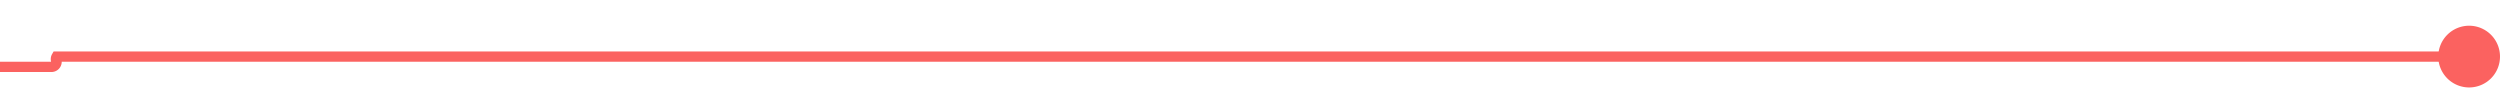 ﻿<?xml version="1.0" encoding="utf-8"?>
<svg version="1.1" xmlns:xlink="http://www.w3.org/1999/xlink" width="243px" height="10px" preserveAspectRatio="xMinYMid meet" viewBox="165 632  243 8" xmlns="http://www.w3.org/2000/svg">
  <path d="M 407 636.5  L 170.5 636.5  A 0.5 0.5 0 0 0 170.5 637 A 0.5 0.5 0 0 1 170 637.5 L 154 637.5  " stroke-width="1" stroke="#fb6260" fill="none" />
  <path d="M 405 633.5  A 3 3 0 0 0 402 636.5 A 3 3 0 0 0 405 639.5 A 3 3 0 0 0 408 636.5 A 3 3 0 0 0 405 633.5 Z M 155 643  L 155 632  L 154 632  L 154 643  L 155 643  Z " fill-rule="nonzero" fill="#fb6260" stroke="none" />
</svg>
